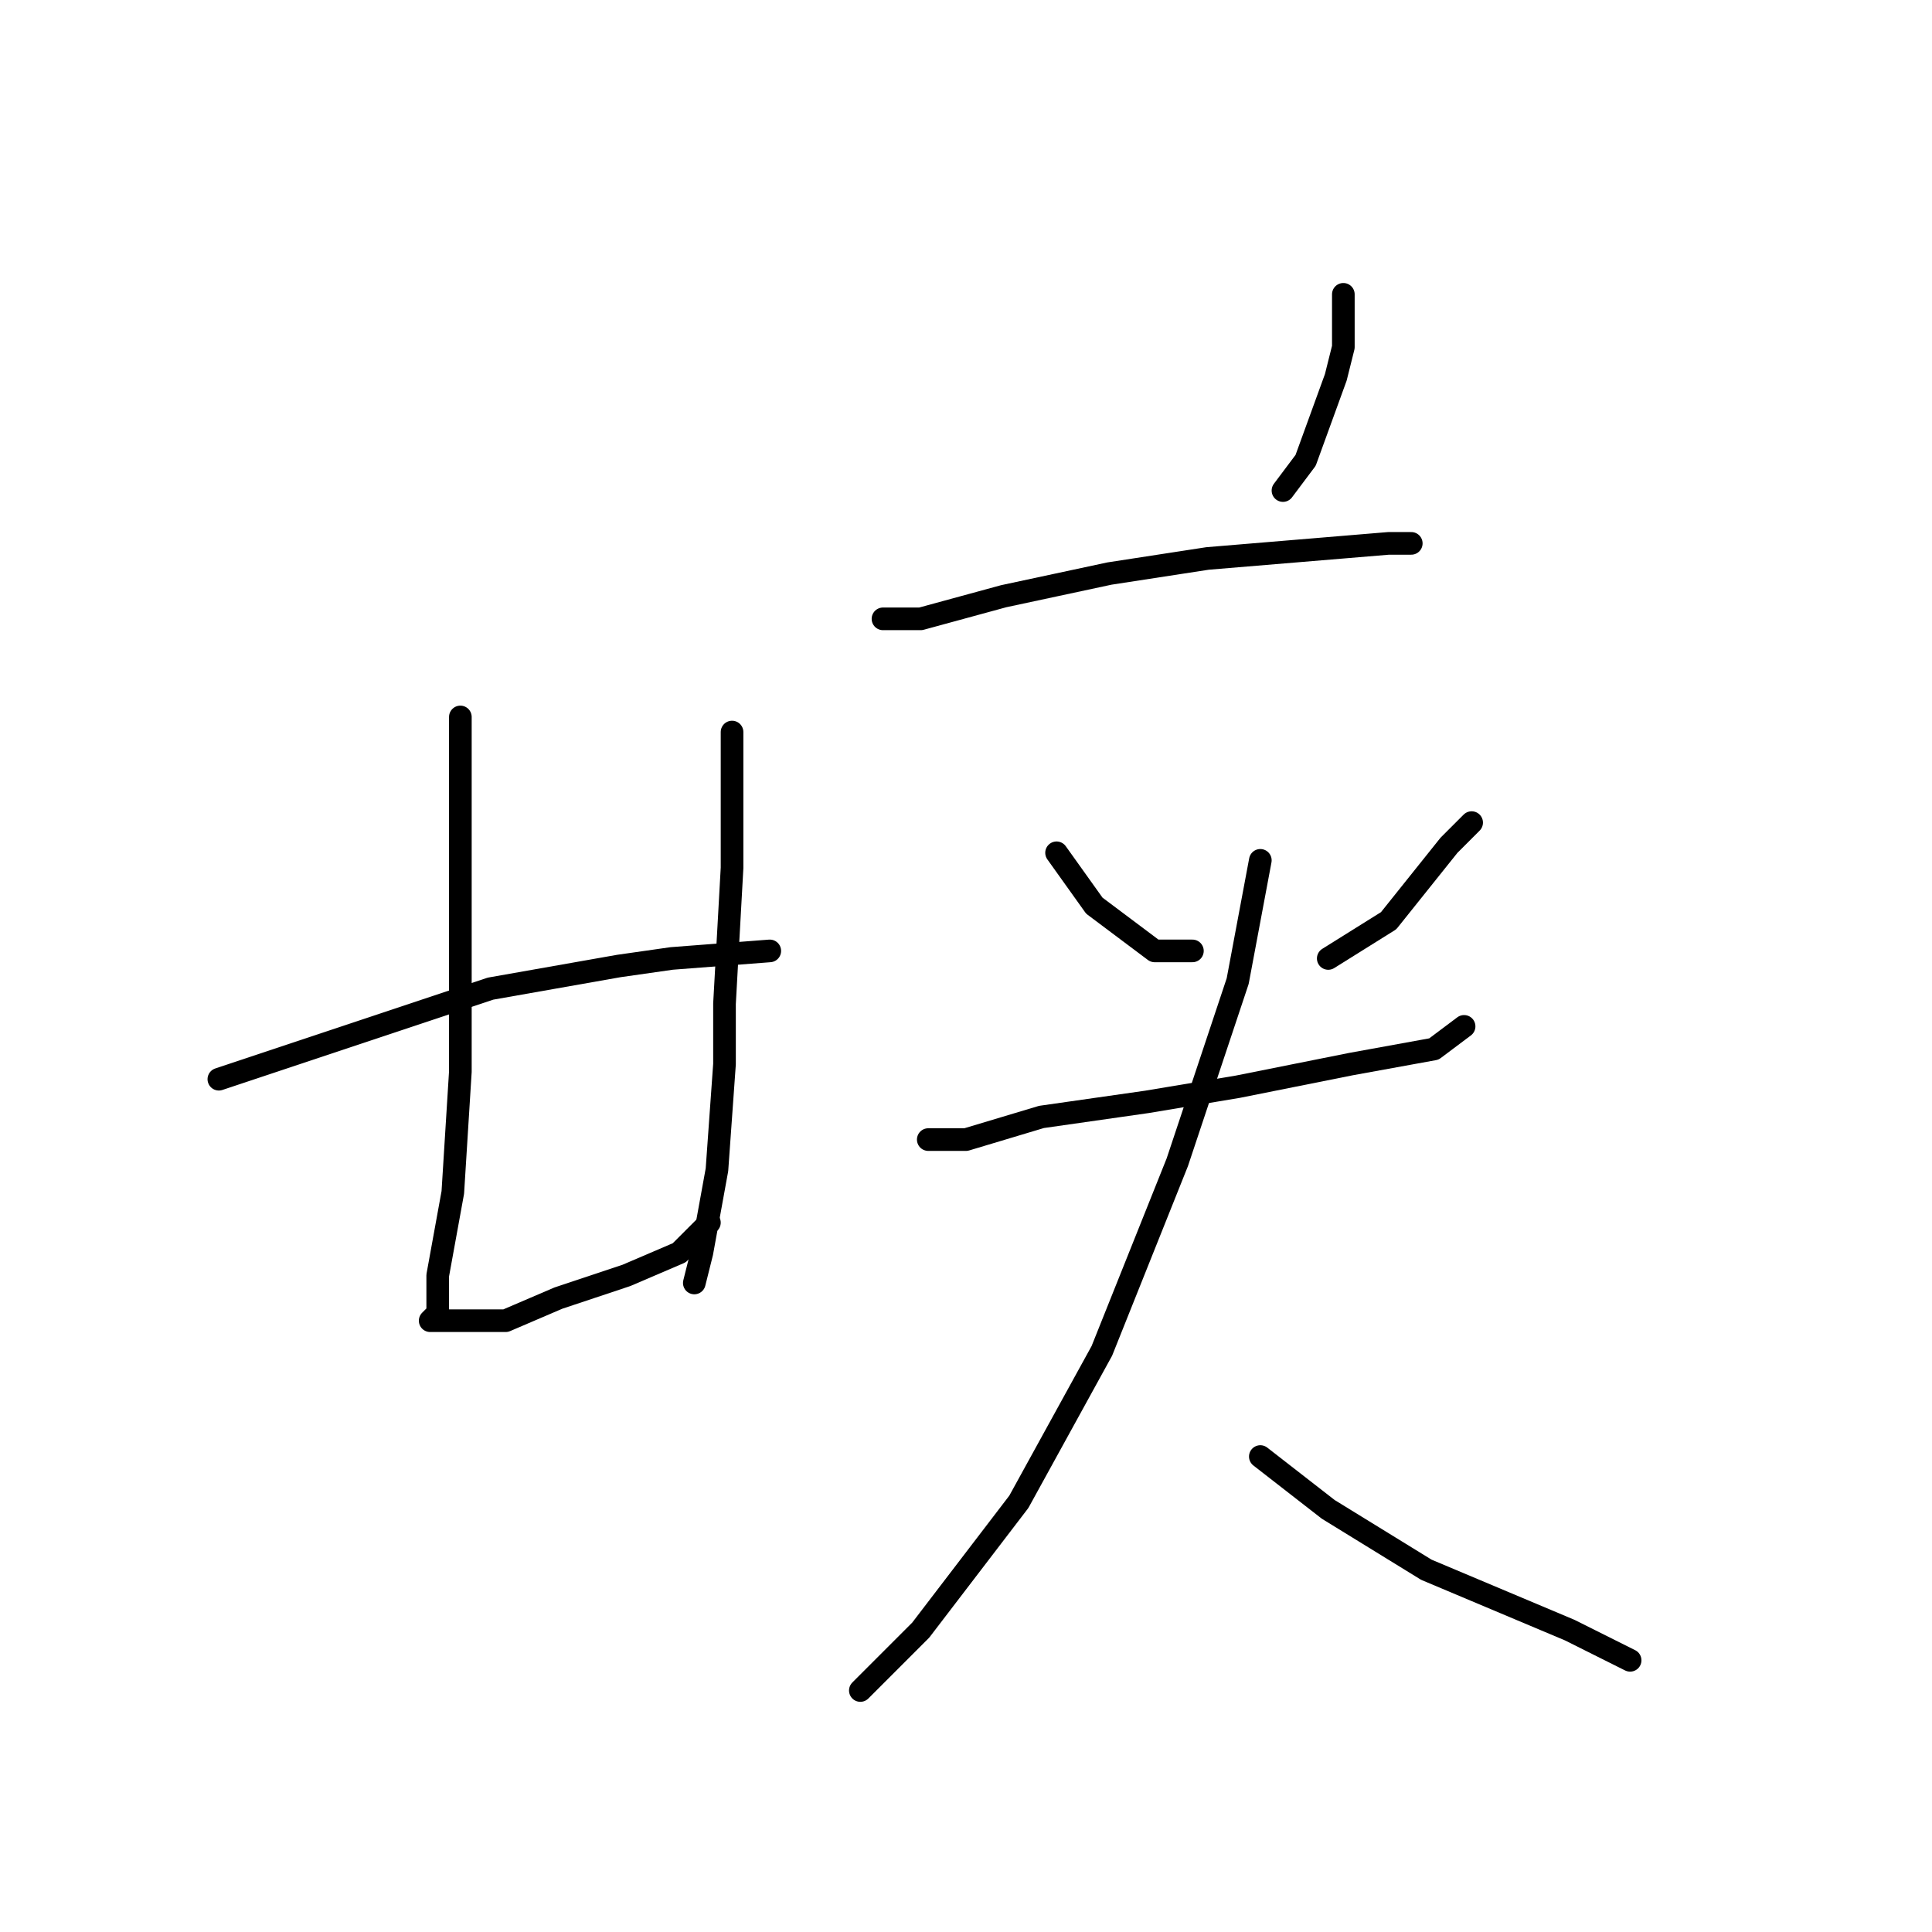 <?xml version="1.0" standalone="no"?>
    <svg width="256" height="256" xmlns="http://www.w3.org/2000/svg" version="1.1">
    <polyline stroke="black" stroke-width="3" stroke-linecap="round" fill="transparent" stroke-linejoin="round" points="61 95 61 99 61 112 61 121 61 142 60 158 58 169 58 174 57 175 58 175 60 175 67 175 74 172 83 169 90 166 94 162 94 162 " />
        <polyline stroke="black" stroke-width="3" stroke-linecap="round" fill="transparent" stroke-linejoin="round" points="97 97 97 101 97 115 96 133 96 141 95 155 93 166 92 170 92 170 " />
        <polyline stroke="black" stroke-width="3" stroke-linecap="round" fill="transparent" stroke-linejoin="round" points="29 143 35 141 50 136 65 131 82 128 89 127 102 126 102 126 " />
        <polyline stroke="black" stroke-width="3" stroke-linecap="round" fill="transparent" stroke-linejoin="round" points="178 39 178 46 177 50 173 61 170 65 170 65 " />
        <polyline stroke="black" stroke-width="3" stroke-linecap="round" fill="transparent" stroke-linejoin="round" points="117 82 122 82 133 79 147 76 160 74 172 73 184 72 187 72 187 72 " />
        <polyline stroke="black" stroke-width="3" stroke-linecap="round" fill="transparent" stroke-linejoin="round" points="140 113 145 120 153 126 158 126 158 126 " />
        <polyline stroke="black" stroke-width="3" stroke-linecap="round" fill="transparent" stroke-linejoin="round" points="195 109 192 112 184 122 176 127 176 127 " />
        <polyline stroke="black" stroke-width="3" stroke-linecap="round" fill="transparent" stroke-linejoin="round" points="123 151 128 151 138 148 152 146 164 144 179 141 190 139 194 136 194 136 " />
        <polyline stroke="black" stroke-width="3" stroke-linecap="round" fill="transparent" stroke-linejoin="round" points="167 114 164 130 156 154 146 179 135 199 122 216 114 224 114 224 " />
        <polyline stroke="black" stroke-width="3" stroke-linecap="round" fill="transparent" stroke-linejoin="round" points="167 193 176 200 189 208 208 216 216 220 216 220 " />
        </svg>